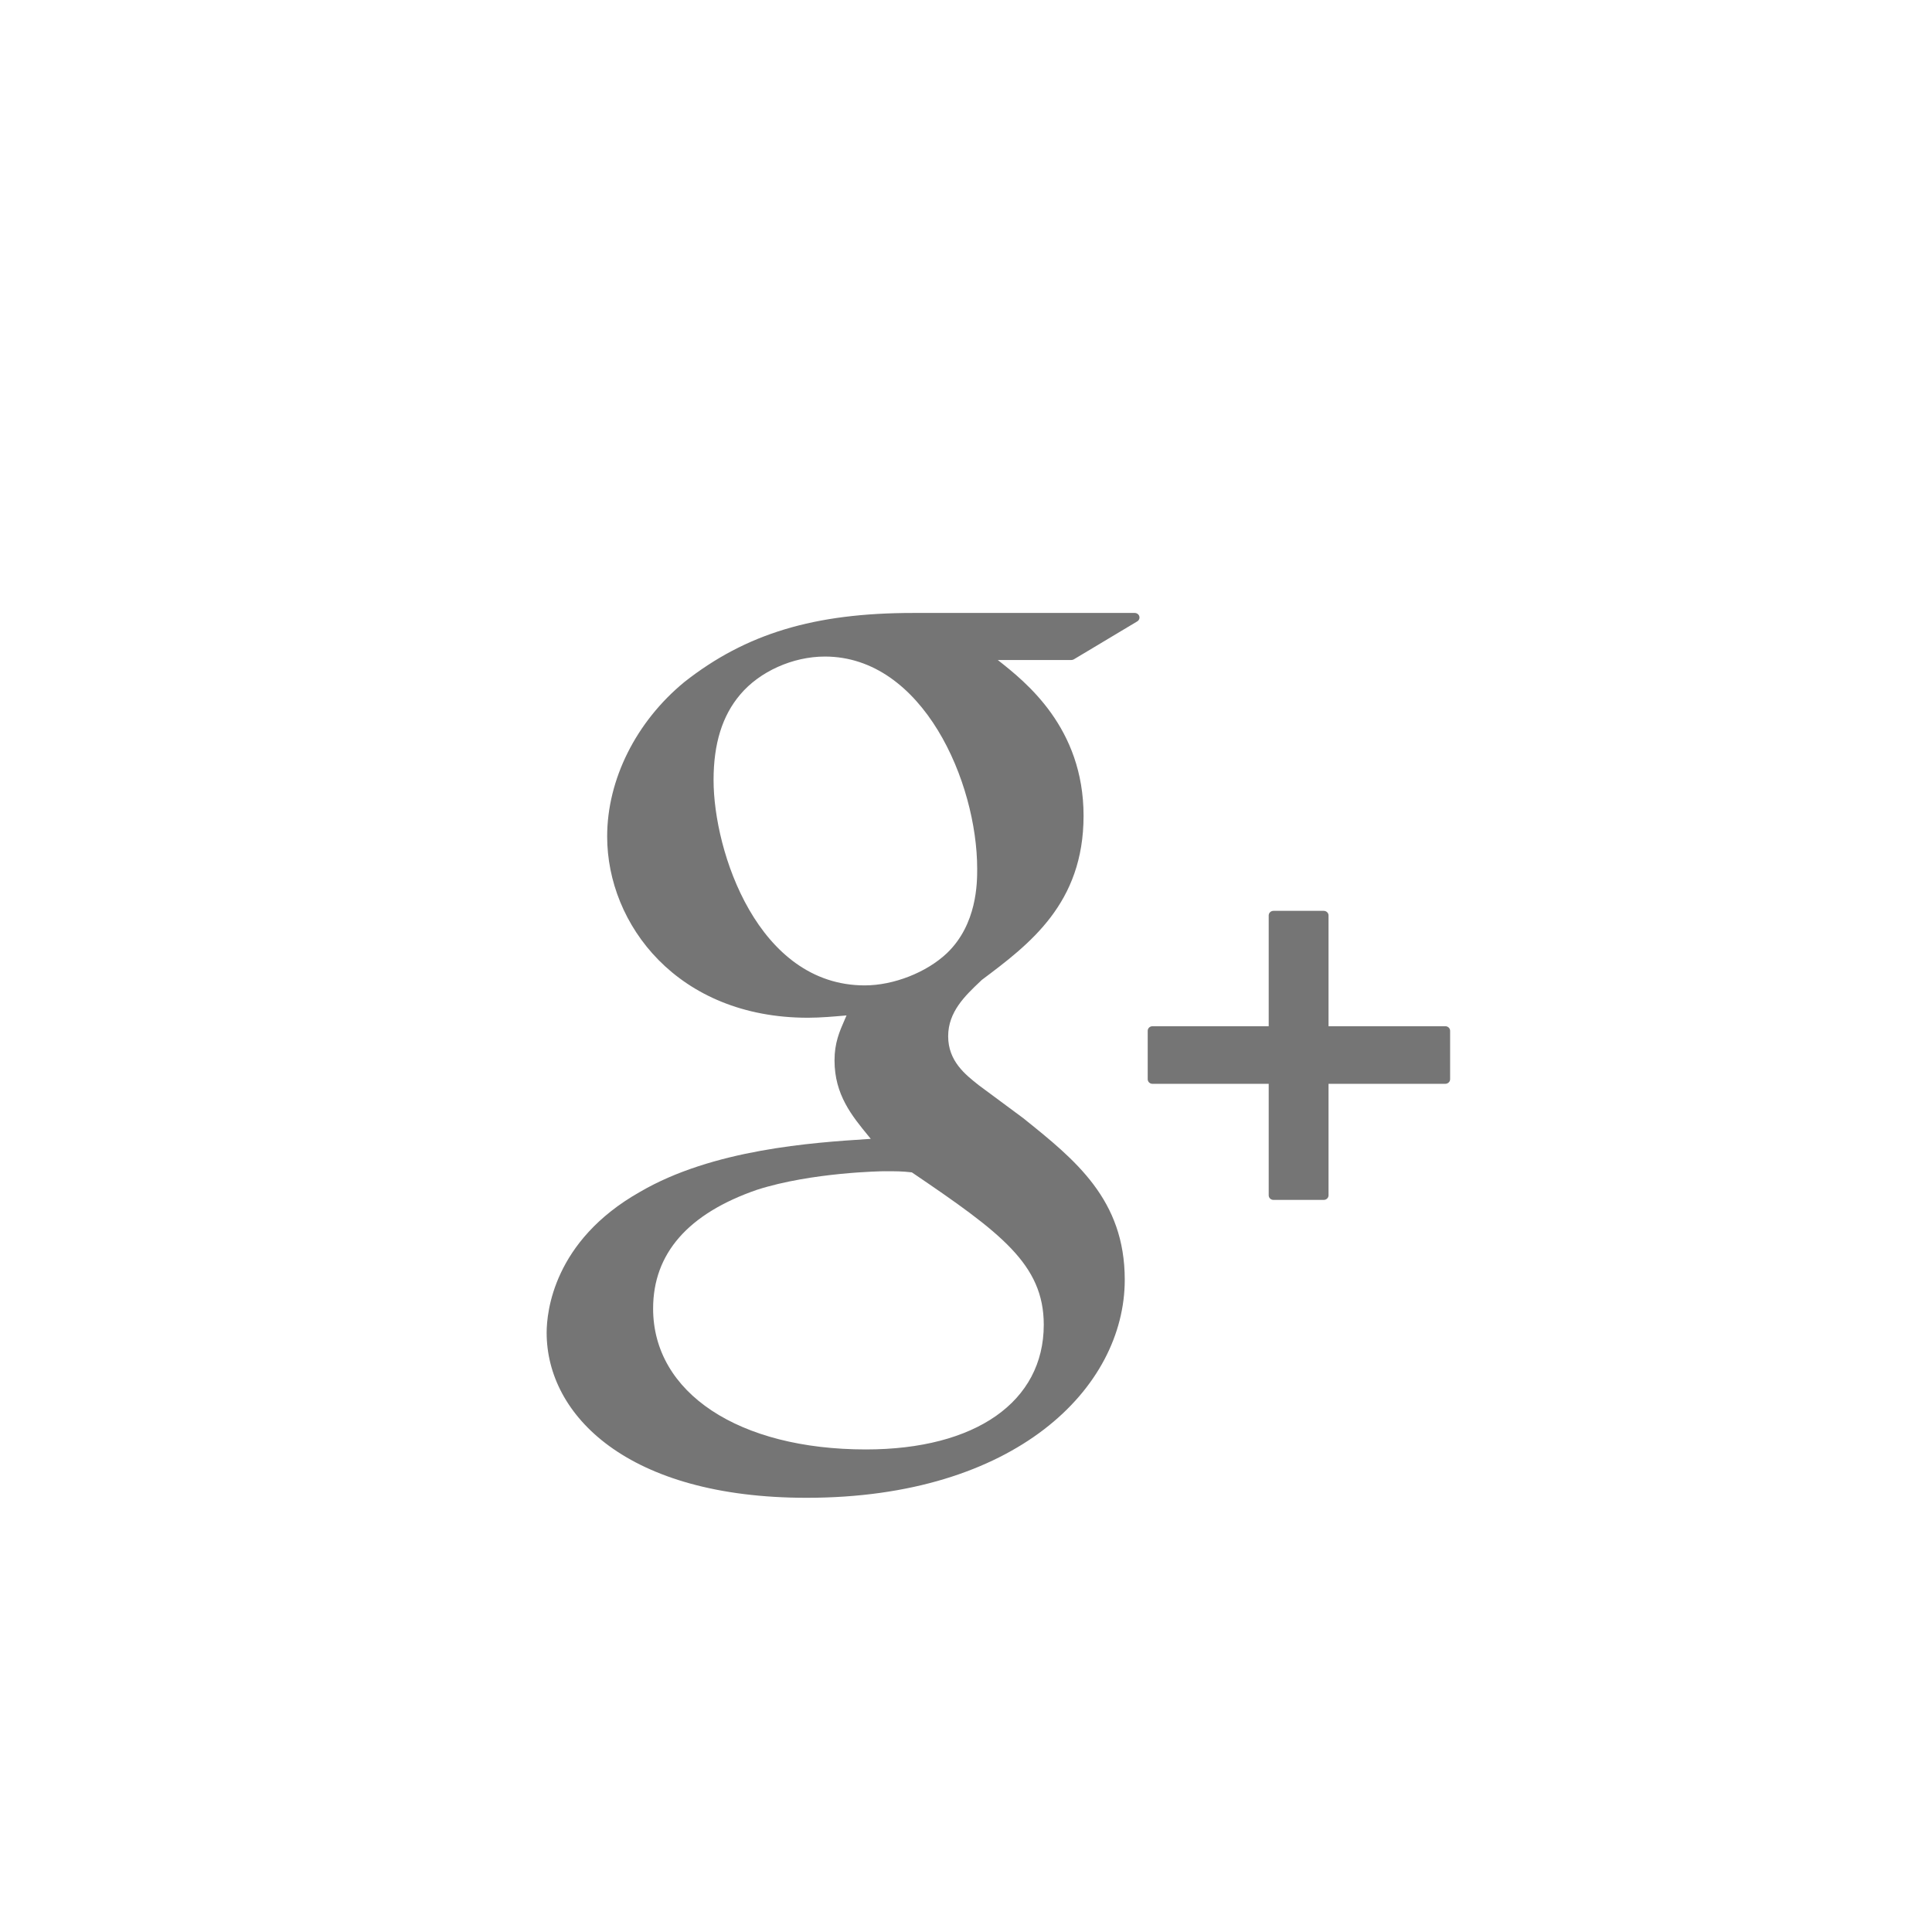 <?xml version="1.0" encoding="UTF-8" standalone="no"?>
<!-- Generator: Adobe Illustrator 16.0.0, SVG Export Plug-In . SVG Version: 6.00 Build 0)  -->

<svg
   xmlns:dc="http://purl.org/dc/elements/1.1/"
   xmlns:cc="http://creativecommons.org/ns#"
   xmlns:rdf="http://www.w3.org/1999/02/22-rdf-syntax-ns#"
   xmlns:svg="http://www.w3.org/2000/svg"
   xmlns="http://www.w3.org/2000/svg"
   xmlns:sodipodi="http://sodipodi.sourceforge.net/DTD/sodipodi-0.dtd"
   xmlns:inkscape="http://www.inkscape.org/namespaces/inkscape"
   version="1.1"
   id="Capa_1"
   x="0px"
   y="0px"
   width="96.828px"
   height="96.827px"
   viewBox="0 0 96.828 96.827"
   style="enable-background:new 0 0 96.828 96.827;"
   xml:space="preserve"
   sodipodi:docname="google_gray.svg"
   inkscape:version="0.92.4 (5da689c313, 2019-01-14)"><defs
   id="defs5516" /><sodipodi:namedview
   pagecolor="#ffffff"
   bordercolor="#666666"
   borderopacity="1"
   objecttolerance="10"
   gridtolerance="10"
   guidetolerance="10"
   inkscape:pageopacity="0"
   inkscape:pageshadow="2"
   inkscape:window-width="1366"
   inkscape:window-height="715"
   id="namedview5514"
   showgrid="false"
   inkscape:zoom="2.4373366"
   inkscape:cx="-88.210542"
   inkscape:cy="64.824858"
   inkscape:window-x="-8"
   inkscape:window-y="-8"
   inkscape:window-maximized="1"
   inkscape:current-layer="g5481" />
<g
   id="g5481">
	<g
   id="g5479"
   style="fill:#757575;fill-opacity:1"
   transform="matrix(0.481,0,0,0.458,26.75,30.72)">
		<path
   d="M 62.617,0 H 39.525 C 29.235,0 22.112,2.256 15.701,7.552 10.659,11.902 7.65,18.224 7.65,24.464 c 0,9.614 7.33,19.831 20.913,19.831 1.306,0 2.752,-0.134 4.028,-0.253 l -0.188,0.457 c -0.546,1.308 -1.063,2.542 -1.063,4.468 0,3.75 1.809,6.063 3.558,8.298 l 0.22,0.283 -0.391,0.027 c -5.609,0.384 -16.049,1.1 -23.675,5.787 -9.007,5.355 -9.707,13.145 -9.707,15.404 0,8.988 8.376,18.06 27.09,18.06 21.76,0 33.146,-12.005 33.146,-23.863 0.002,-8.771 -5.141,-13.101 -10.6,-17.698 l -4.605,-3.582 c -1.423,-1.179 -3.195,-2.646 -3.195,-5.364 0,-2.672 1.772,-4.436 3.336,-5.992 L 46.68,40.162 C 51.653,36.245 57.289,31.804 57.289,22.198 57.289,12.54 51.254,7.549 48.352,5.15 h 7.663 c 0.094,0 0.188,-0.026 0.266,-0.077 l 6.601,-4.15 C 63.07,0.804 63.158,0.575 63.096,0.361 63.037,0.147 62.839,0 62.617,0 Z M 34.614,91.535 c -13.264,0 -22.176,-6.195 -22.176,-15.416 0,-6.021 3.645,-10.396 10.824,-12.997 5.749,-1.935 13.17,-2.031 13.244,-2.031 1.257,0 1.889,0 2.893,0.126 9.281,6.605 13.743,10.073 13.743,16.678 -0.001,8.414 -7.101,13.64 -18.528,13.64 z M 34.489,40.756 c -11.132,0 -15.752,-14.633 -15.752,-22.468 0,-3.984 0.906,-7.042 2.77,-9.351 2.023,-2.531 5.487,-4.166 8.825,-4.166 10.221,0 15.873,13.738 15.873,23.233 0,1.498 0,6.055 -3.148,9.22 -2.117,2.113 -5.56,3.532 -8.568,3.532 z"
   id="path5475"
   style="fill:#757575;fill-opacity:1"
   inkscape:connector-curvature="0" />
		<path
   d="M 94.982,45.223 H 82.814 V 33.098 c 0,-0.276 -0.225,-0.5 -0.5,-0.5 H 77.08 c -0.276,0 -0.5,0.224 -0.5,0.5 V 45.223 H 64.473 c -0.276,0 -0.5,0.224 -0.5,0.5 v 5.304 c 0,0.275 0.224,0.5 0.5,0.5 H 76.58 V 63.73 c 0,0.275 0.224,0.5 0.5,0.5 h 5.234 c 0.275,0 0.5,-0.225 0.5,-0.5 V 51.525 h 12.168 c 0.276,0 0.5,-0.223 0.5,-0.5 v -5.302 c 0,-0.277 -0.223,-0.5 -0.5,-0.5 z"
   id="path5477"
   style="fill:#757575;fill-opacity:1"
   inkscape:connector-curvature="0" />
	</g>
</g>
<g
   id="g5483">
</g>
<g
   id="g5485">
</g>
<g
   id="g5487">
</g>
<g
   id="g5489">
</g>
<g
   id="g5491">
</g>
<g
   id="g5493">
</g>
<g
   id="g5495">
</g>
<g
   id="g5497">
</g>
<g
   id="g5499">
</g>
<g
   id="g5501">
</g>
<g
   id="g5503">
</g>
<g
   id="g5505">
</g>
<g
   id="g5507">
</g>
<g
   id="g5509">
</g>
<g
   id="g5511">
</g>
</svg>